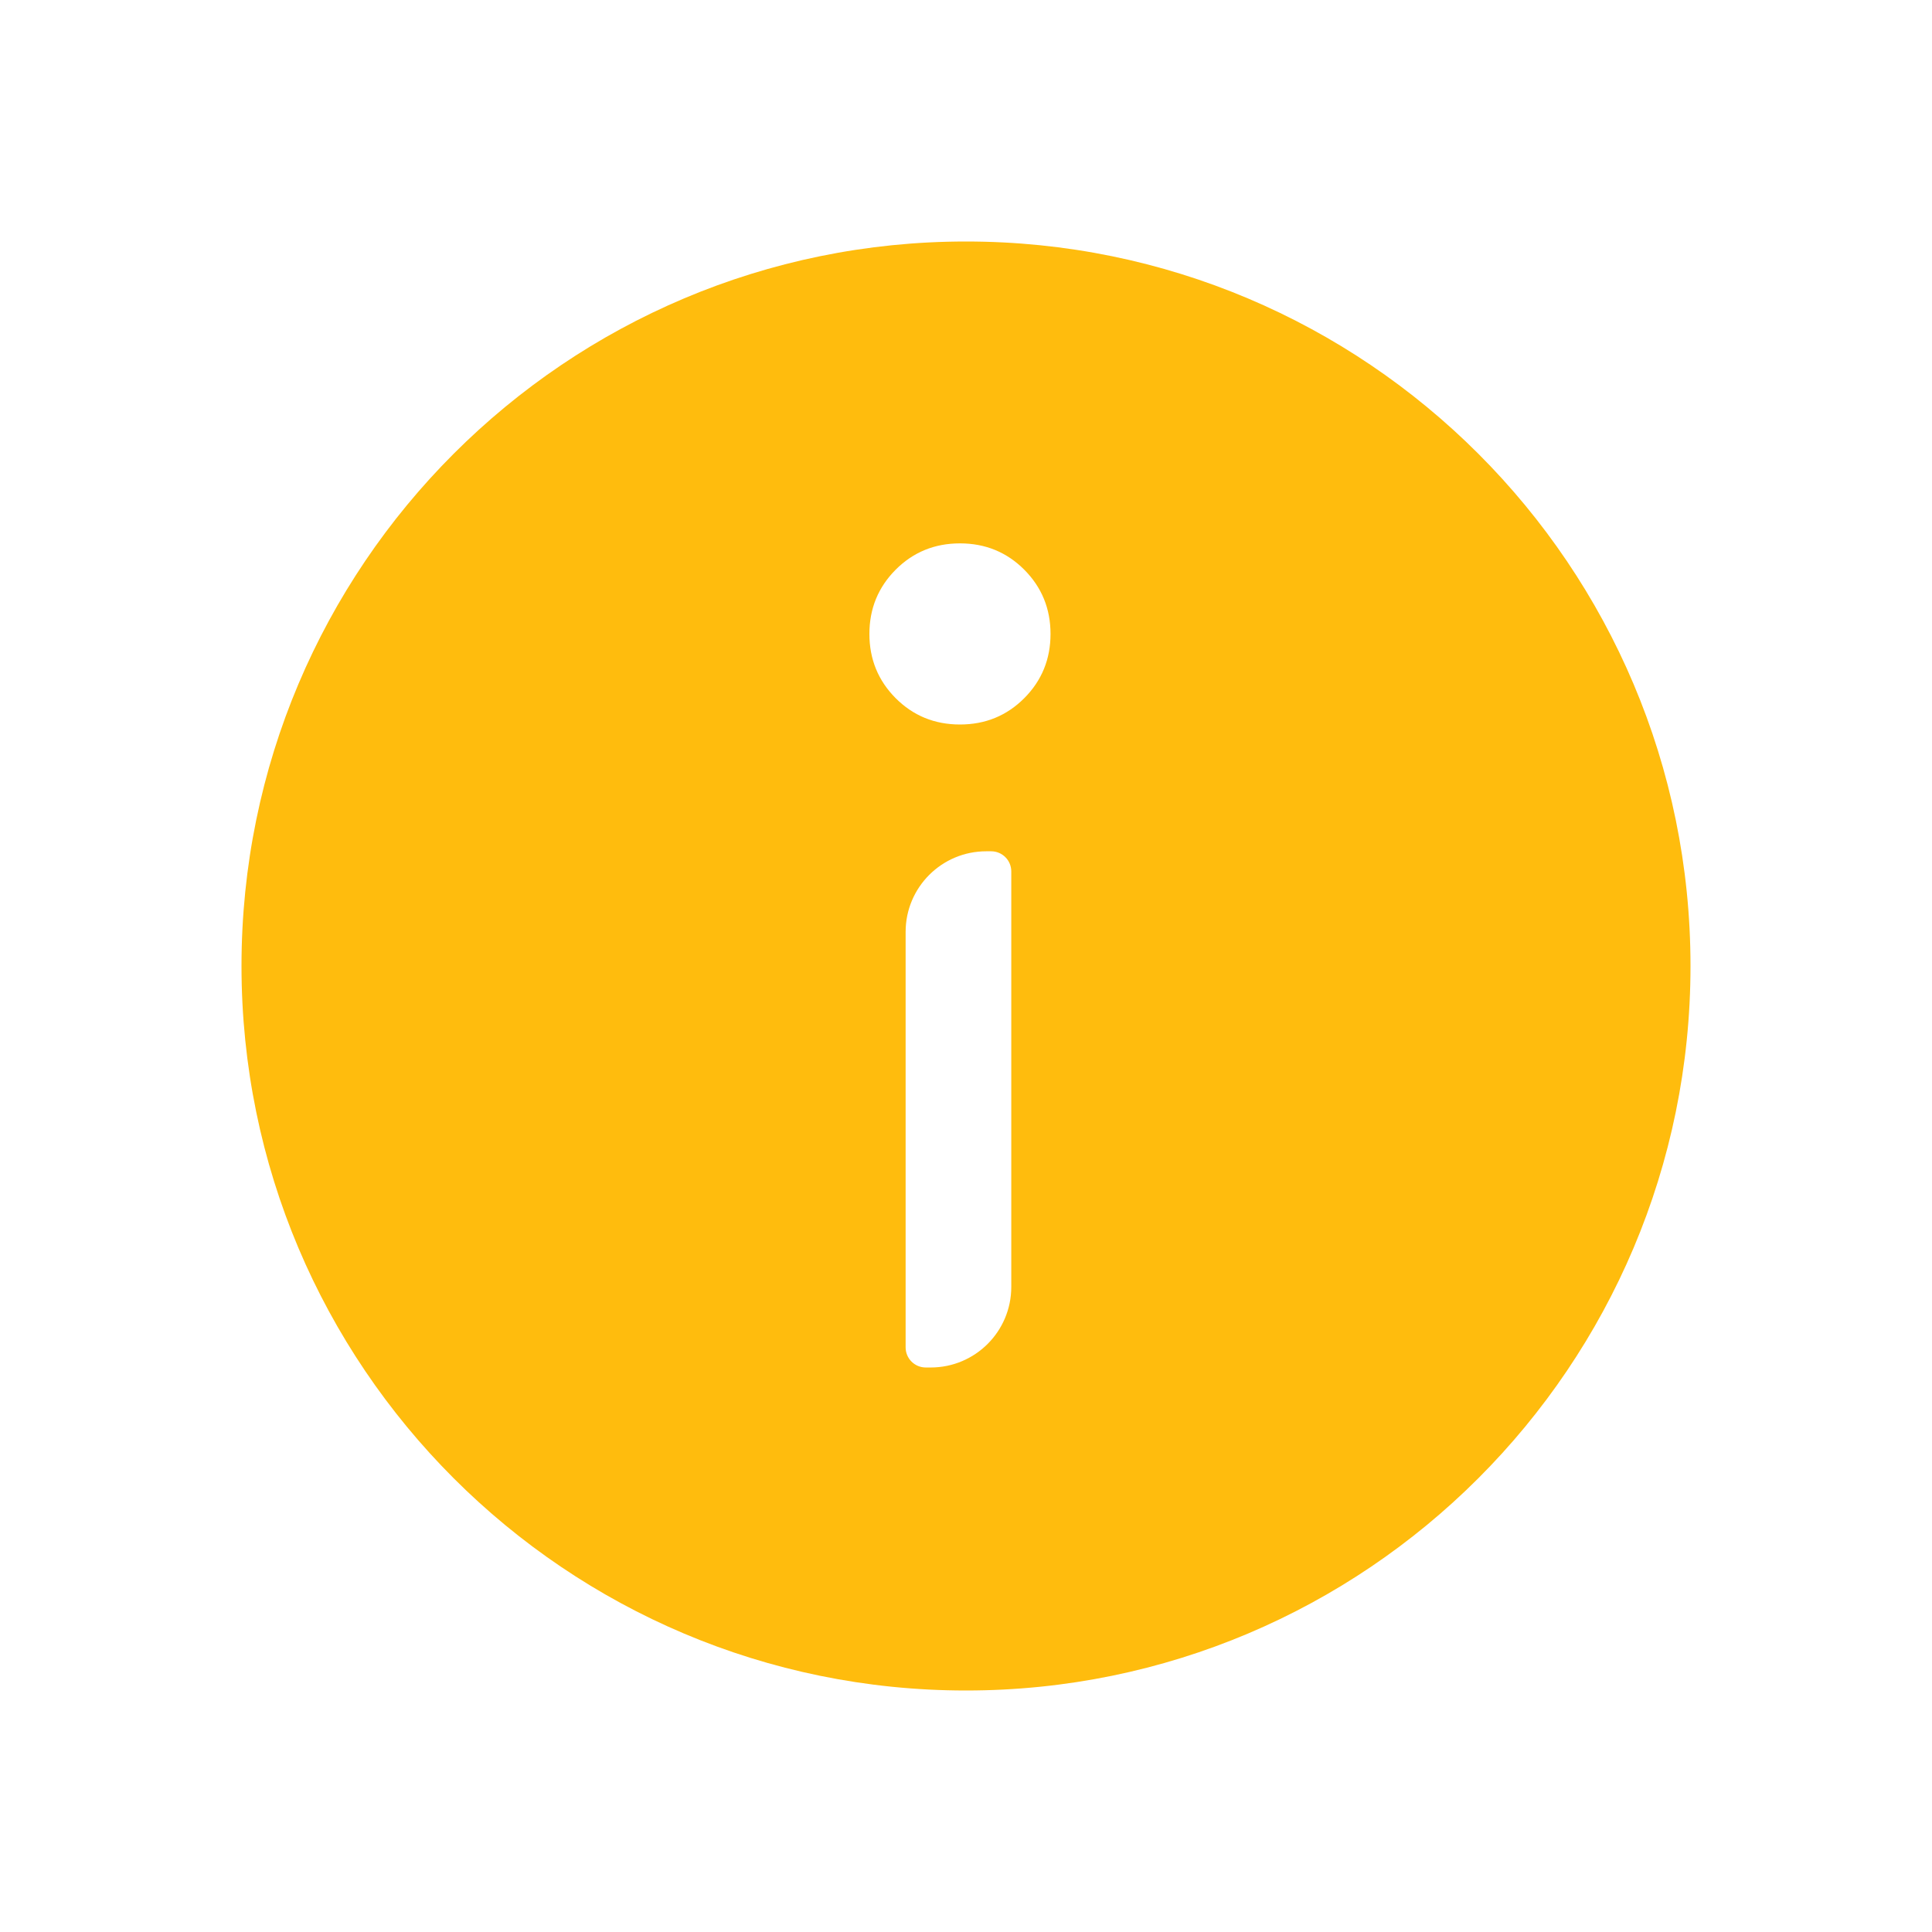 <svg width="32" height="32" viewBox="0 0 32 32" fill="none" xmlns="http://www.w3.org/2000/svg">
<path fill-rule="evenodd" clip-rule="evenodd" d="M16 28C22.627 28 28 22.627 28 16C28 9.373 22.627 4 16 4C9.373 4 4 9.373 4 16C4 22.627 9.373 28 16 28ZM15.9 12C15.479 12 15.124 11.854 14.834 11.563C14.545 11.272 14.4 10.918 14.4 10.5C14.4 10.082 14.545 9.728 14.834 9.437C15.124 9.146 15.479 9 15.9 9C16.321 9 16.676 9.146 16.966 9.437C17.255 9.728 17.4 10.082 17.4 10.5C17.4 10.918 17.255 11.272 16.966 11.563C16.676 11.854 16.321 12 15.9 12ZM16.75 21.315C16.75 22.052 16.153 22.65 15.415 22.65H15.334C15.149 22.65 15 22.501 15 22.316V15.435C15 14.697 15.598 14.1 16.335 14.1H16.416C16.601 14.1 16.75 14.249 16.75 14.434V21.315Z" fill="#FFBC0D"/>
</svg>
